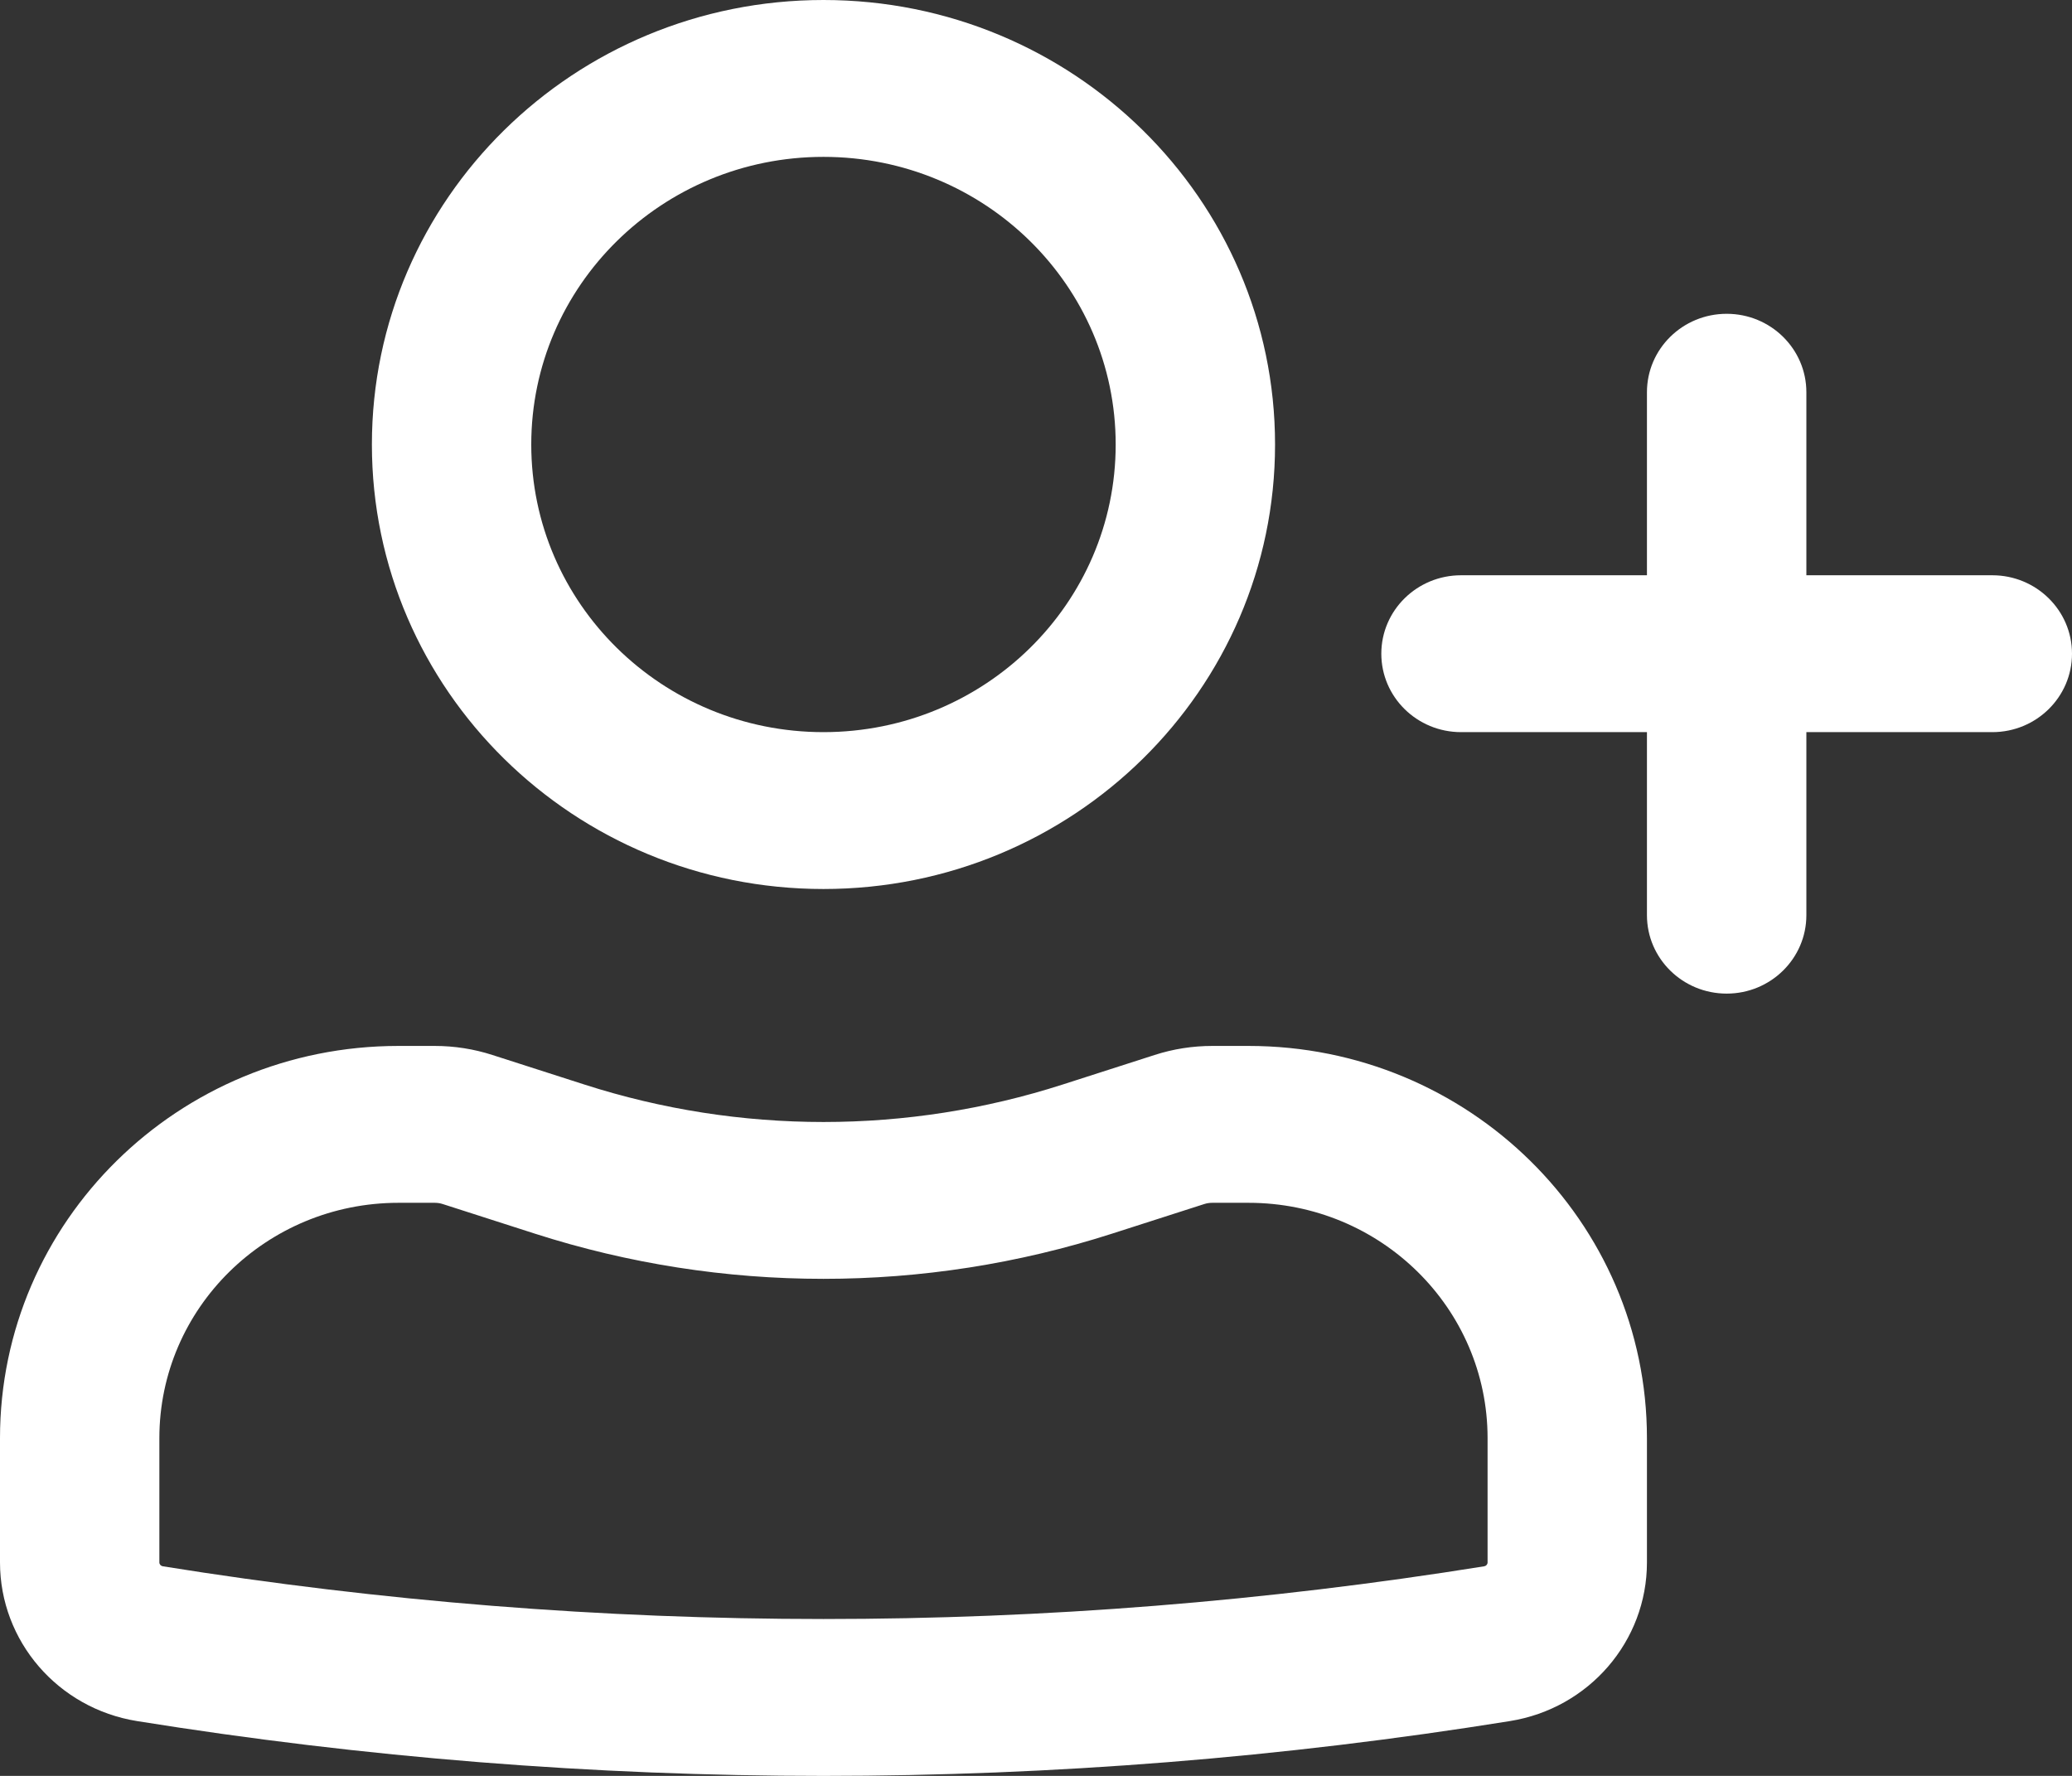 <svg width="35" height="30" viewBox="0 0 35 30" fill="none" xmlns="http://www.w3.org/2000/svg">
<rect x="0" y="0" width="35" height="30" fill="#333333" stroke="none"/>
<path fill-rule="evenodd" clip-rule="evenodd" d="M6.282 7.509C6.282 3.362 9.697 0 13.91 0C18.123 0 21.538 3.362 21.538 7.509C21.538 11.656 18.123 15.018 13.91 15.018C9.697 15.018 6.282 11.656 6.282 7.509ZM13.91 2.65C11.184 2.65 8.974 4.826 8.974 7.509C8.974 10.193 11.184 12.368 13.91 12.368C16.636 12.368 18.846 10.193 18.846 7.509C18.846 4.826 16.636 2.65 13.91 2.65Z" fill="white"/>
<path fill-rule="evenodd" clip-rule="evenodd" d="M0 24.295C0 20.635 3.013 17.669 6.731 17.669H7.343C7.674 17.669 8.003 17.72 8.318 17.822L9.871 18.321C12.496 19.165 15.325 19.165 17.95 18.321L19.503 17.822C19.818 17.72 20.147 17.669 20.478 17.669H21.09C24.807 17.669 27.82 20.635 27.82 24.295V26.394C27.82 27.725 26.841 28.86 25.506 29.074C17.826 30.309 9.994 30.309 2.314 29.074C0.98 28.86 0 27.725 0 26.394V24.295ZM6.731 20.319C4.5 20.319 2.692 22.099 2.692 24.295V26.394C2.692 26.426 2.716 26.453 2.748 26.459C10.14 27.647 17.68 27.647 25.073 26.459C25.105 26.453 25.128 26.426 25.128 26.394V24.295C25.128 22.099 23.32 20.319 21.09 20.319H20.478C20.431 20.319 20.384 20.326 20.339 20.341L18.785 20.84C15.617 21.858 12.203 21.858 9.035 20.84L7.482 20.341C7.437 20.326 7.39 20.319 7.343 20.319H6.731Z" fill="white"/>
<path d="M29.167 5.301C29.91 5.301 30.513 5.894 30.513 6.626V9.718H33.654C34.397 9.718 35 10.311 35 11.043C35 11.775 34.397 12.368 33.654 12.368H30.513V15.46C30.513 16.192 29.91 16.785 29.167 16.785C28.423 16.785 27.82 16.192 27.82 15.46V12.368H24.68C23.936 12.368 23.333 11.775 23.333 11.043C23.333 10.311 23.936 9.718 24.68 9.718H27.82V6.626C27.82 5.894 28.423 5.301 29.167 5.301Z" fill="white"/>
</svg>
